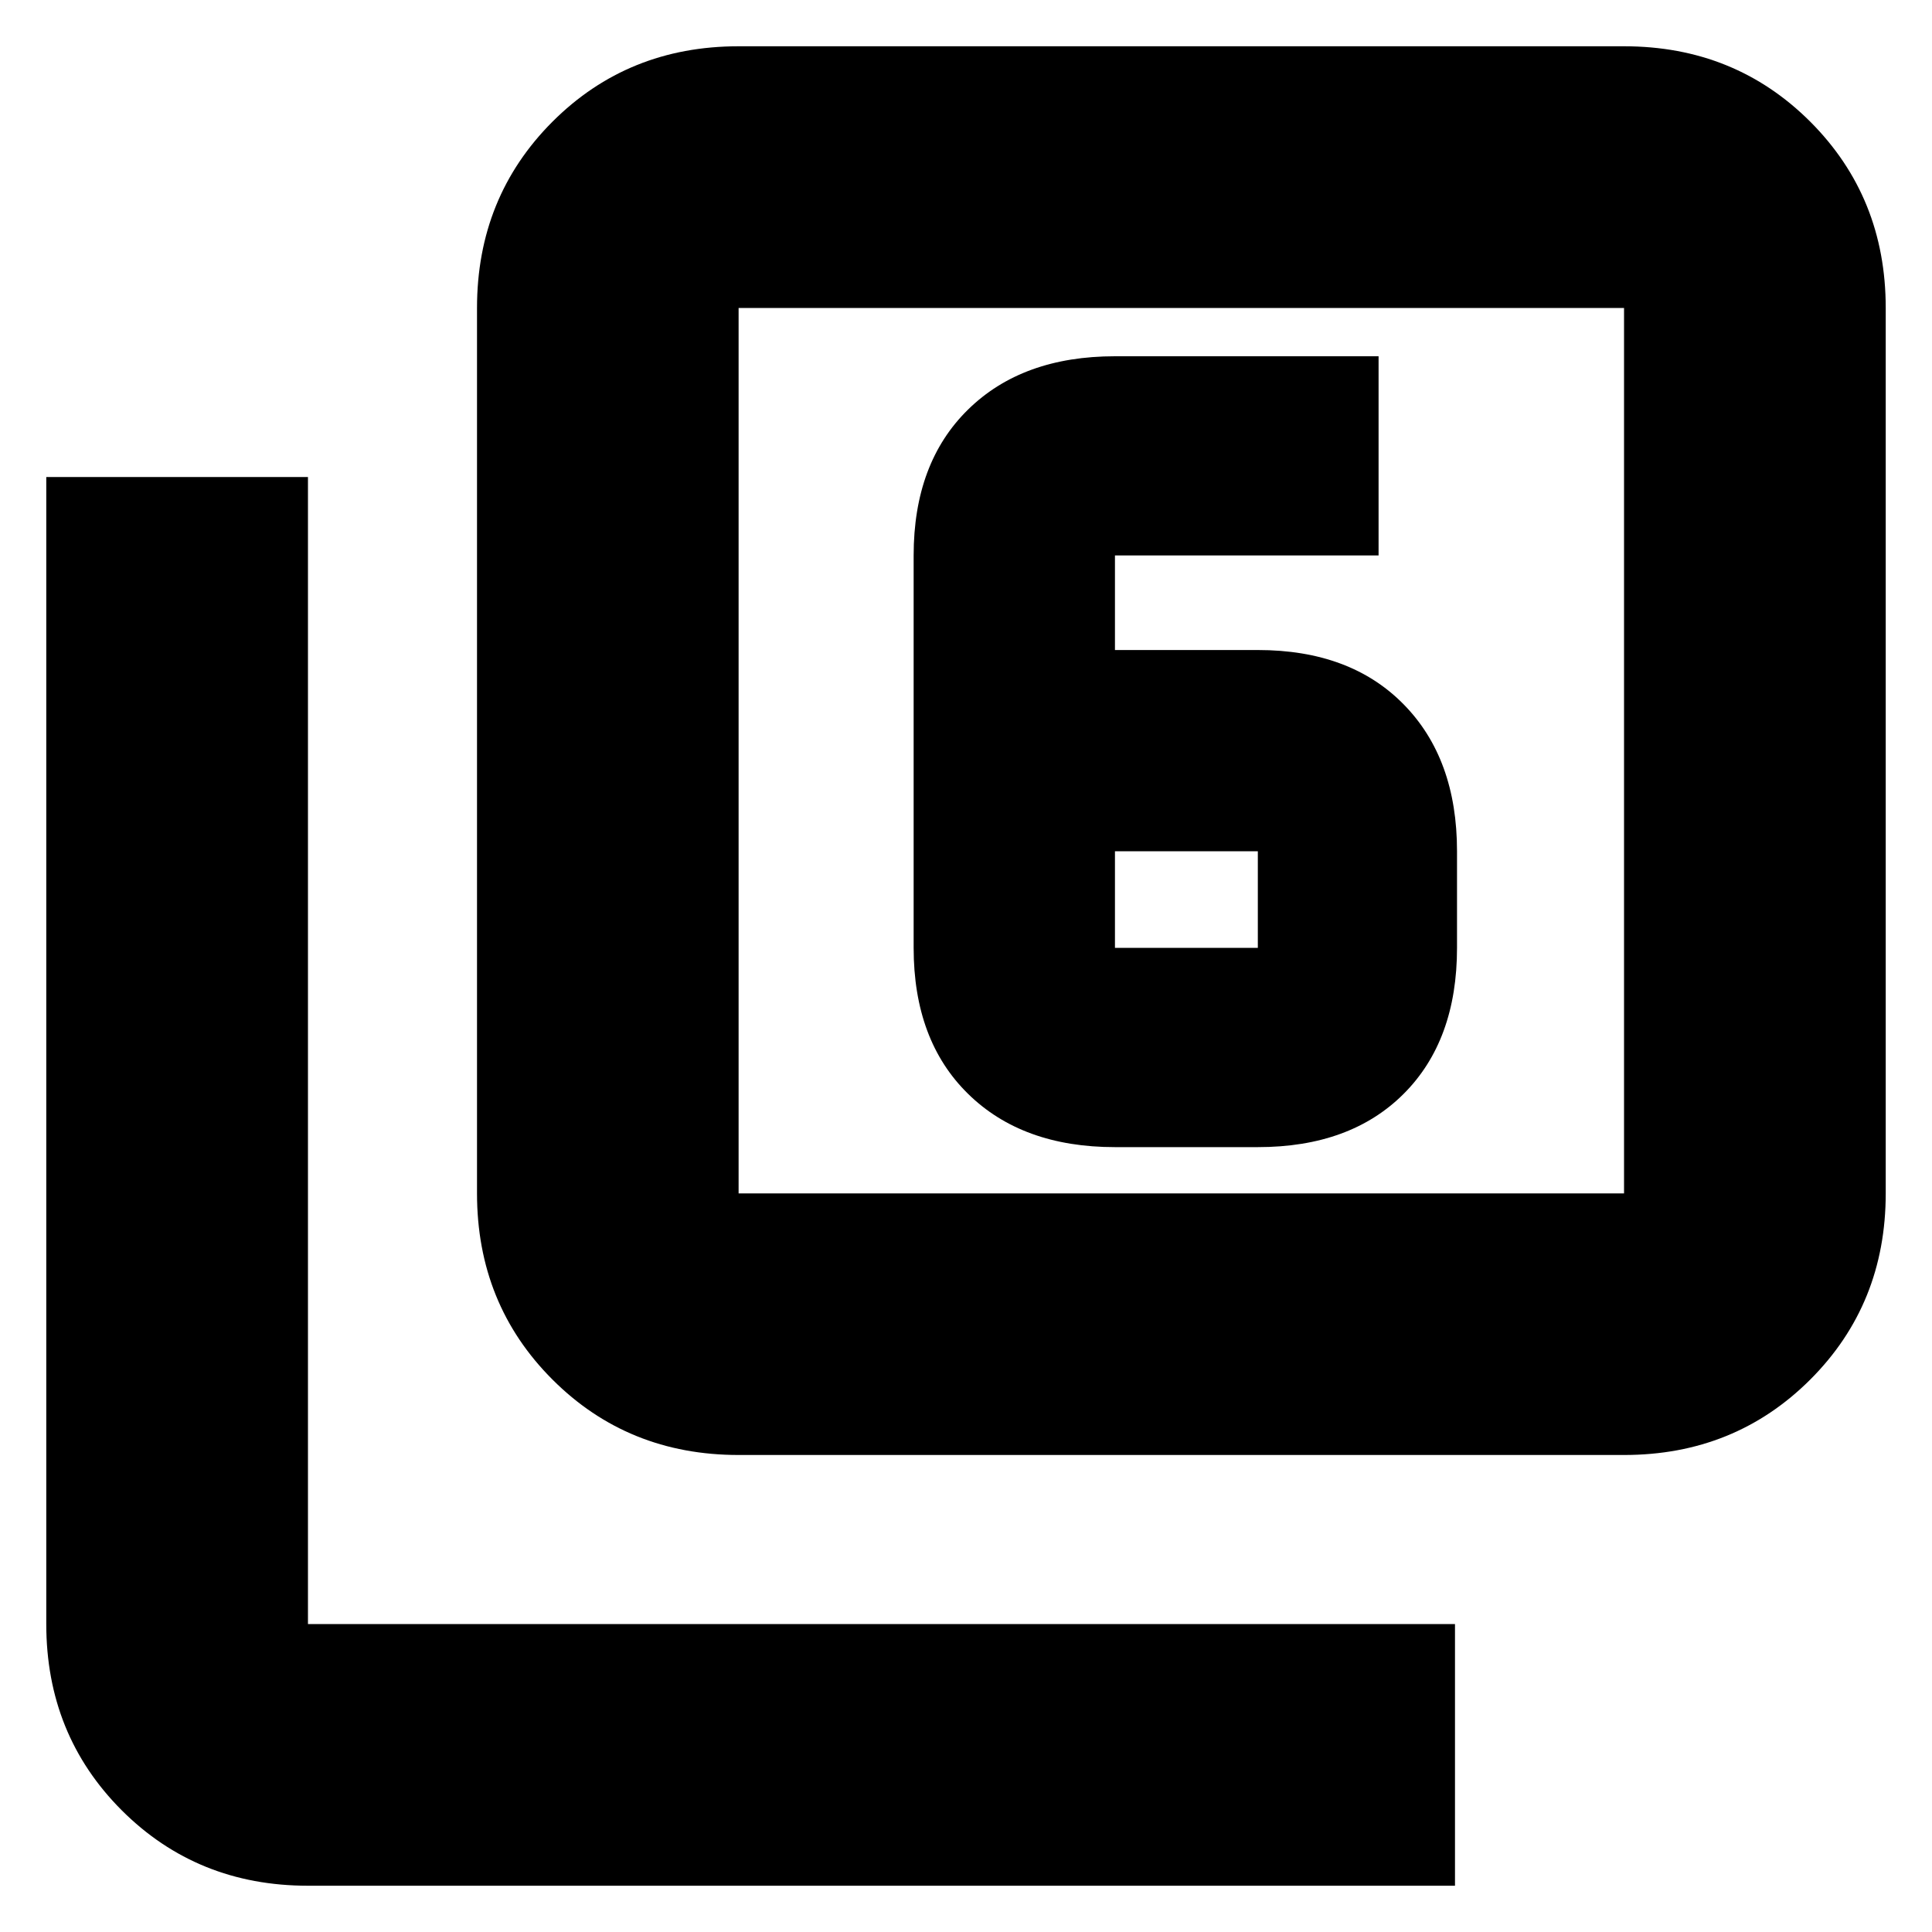 <svg xmlns="http://www.w3.org/2000/svg" height="20" width="20"><path d="M11.542 6.729V5.75Q11.542 5.75 11.542 5.75Q11.542 5.75 11.542 5.75H14.271V3.688H11.542Q10.583 3.688 10.021 4.24Q9.458 4.792 9.458 5.75V9.812Q9.458 10.771 10.021 11.323Q10.583 11.875 11.542 11.875H13.021Q13.979 11.875 14.531 11.323Q15.083 10.771 15.083 9.812V8.812Q15.083 7.854 14.531 7.292Q13.979 6.729 13.021 6.729ZM11.542 8.812H13.021Q13.021 8.812 13.021 8.812Q13.021 8.812 13.021 8.812V9.812Q13.021 9.812 13.021 9.812Q13.021 9.812 13.021 9.812H11.542Q11.542 9.812 11.542 9.812Q11.542 9.812 11.542 9.812ZM7.646 15.062Q6.5 15.062 5.719 14.281Q4.938 13.5 4.938 12.354V3.188Q4.938 2.042 5.719 1.26Q6.5 0.479 7.646 0.479H16.812Q17.958 0.479 18.74 1.26Q19.521 2.042 19.521 3.188V12.354Q19.521 13.5 18.74 14.281Q17.958 15.062 16.812 15.062ZM7.646 12.354H16.812Q16.812 12.354 16.812 12.354Q16.812 12.354 16.812 12.354V3.188Q16.812 3.188 16.812 3.188Q16.812 3.188 16.812 3.188H7.646Q7.646 3.188 7.646 3.188Q7.646 3.188 7.646 3.188V12.354Q7.646 12.354 7.646 12.354Q7.646 12.354 7.646 12.354ZM3.188 19.521Q2.042 19.521 1.26 18.74Q0.479 17.958 0.479 16.812V4.938H3.188V16.812Q3.188 16.812 3.188 16.812Q3.188 16.812 3.188 16.812H15.062V19.521ZM7.646 3.188Q7.646 3.188 7.646 3.188Q7.646 3.188 7.646 3.188V12.354Q7.646 12.354 7.646 12.354Q7.646 12.354 7.646 12.354Q7.646 12.354 7.646 12.354Q7.646 12.354 7.646 12.354V3.188Q7.646 3.188 7.646 3.188Q7.646 3.188 7.646 3.188Z"/></svg>